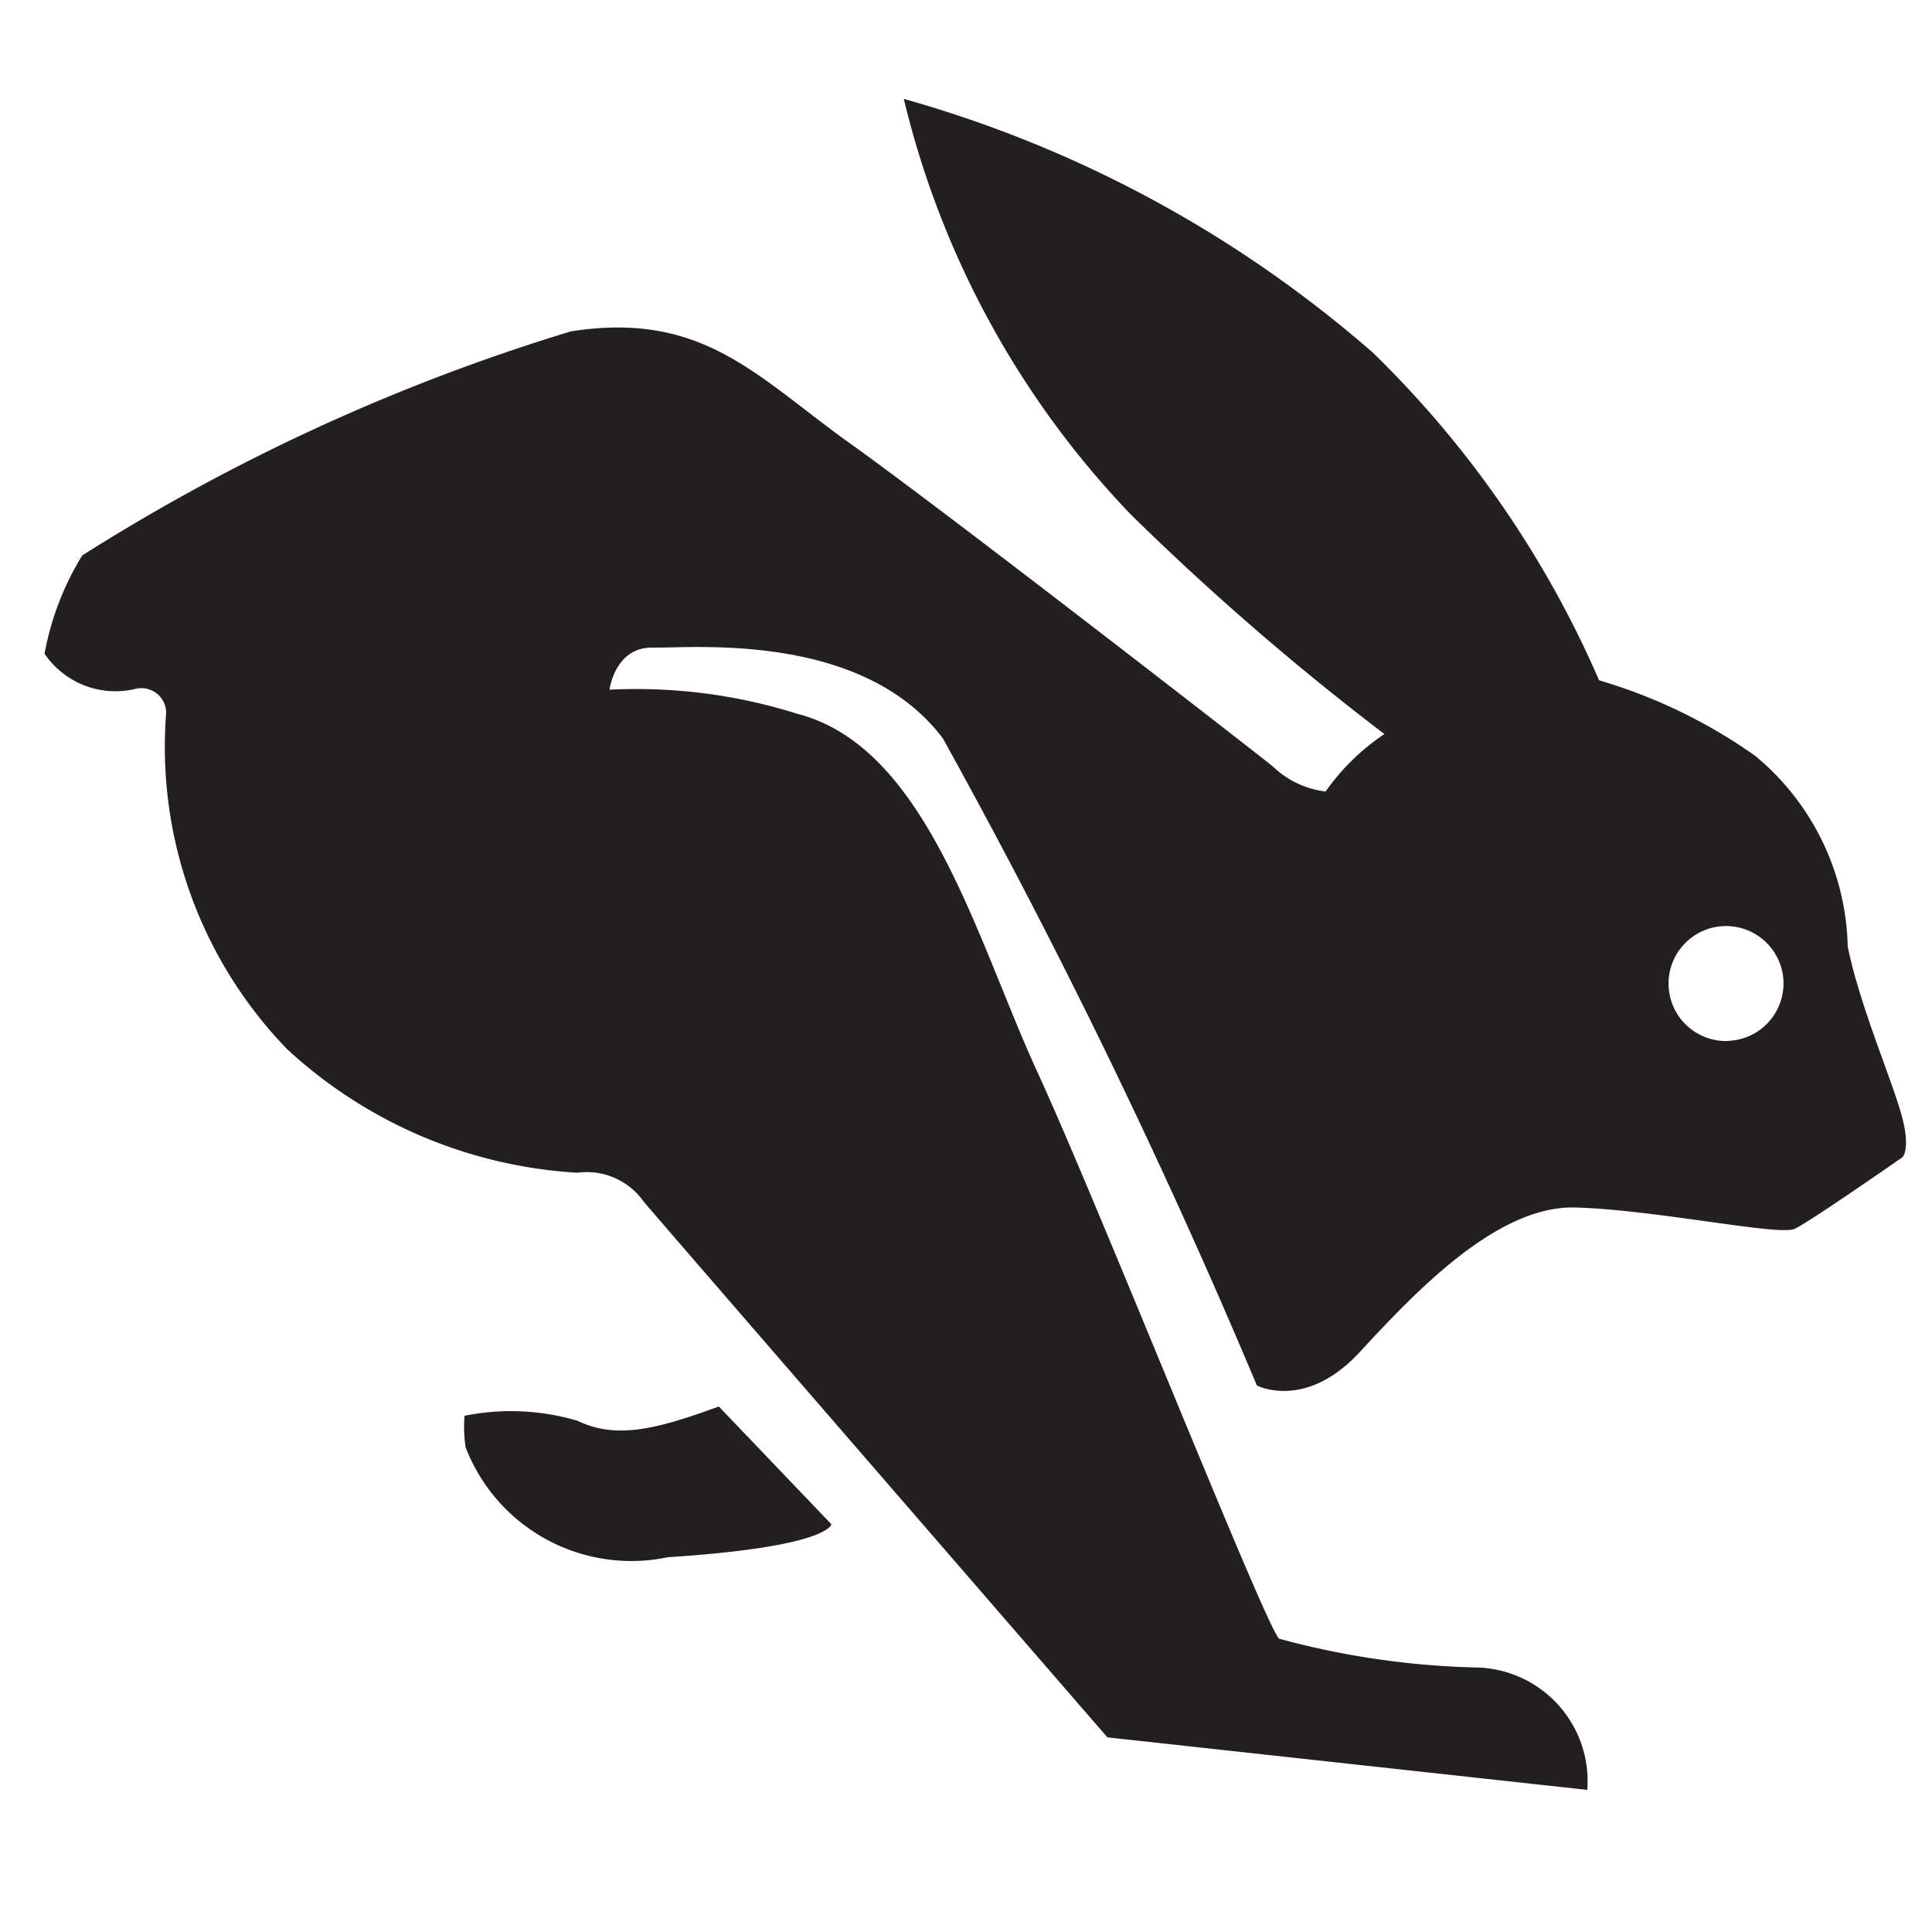 <svg xmlns="http://www.w3.org/2000/svg" viewBox="0 0 16 16"><defs><style>.cls-1{fill:#231f20;}</style></defs><title>speedy</title><g id="Layer_1" data-name="Layer 1"><path class="cls-1" d="M15.744,9.221c-.085-.3-.351-.921-.442-1.384a2.108,2.108,0,0,0-.767-1.578,4.361,4.361,0,0,0-1.292-.625A8.509,8.509,0,0,0,11.37,2.921,10.03,10.03,0,0,0,7.485.819a7.489,7.489,0,0,0,1.88,3.442,22.108,22.108,0,0,0,2.1,1.818,1.863,1.863,0,0,0-.487.476.759.759,0,0,1-.437-.208c-.269-.214-2.728-2.123-3.5-2.674s-1.216-1.1-2.312-.929A16.533,16.533,0,0,0,.681,4.6a2.356,2.356,0,0,0-.312.814.71.71,0,0,0,.757.29.205.205,0,0,1,.25.2,3.6,3.6,0,0,0,1,2.783A3.872,3.872,0,0,0,4.782,9.712a.577.577,0,0,1,.55.241c.137.163,3.839,4.435,3.839,4.435l3.974.435a.941.941,0,0,0-.9-1.013,6.815,6.815,0,0,1-1.652-.239c-.116-.108-1.493-3.587-2-4.689S7.679,6.19,6.605,5.912a4.422,4.422,0,0,0-1.557-.2s.043-.356.361-.349,1.732-.137,2.4.753a55.076,55.076,0,0,1,2.6,5.358s.4.21.849-.274,1.132-1.217,1.786-1.2,1.689.237,1.818.177.893-.593.893-.593S15.829,9.517,15.744,9.221Zm-1.432-.6a.476.476,0,1,1,.458-.493A.476.476,0,0,1,14.312,8.62Z"/><path class="cls-1" d="M4.782,11.766a1.942,1.942,0,0,0-.935-.041,1.136,1.136,0,0,0,.009.261,1.471,1.471,0,0,0,1.676.91c1.341-.086,1.353-.273,1.353-.273l-.932-.975C5.438,11.836,5.105,11.922,4.782,11.766Z"/></g></svg>